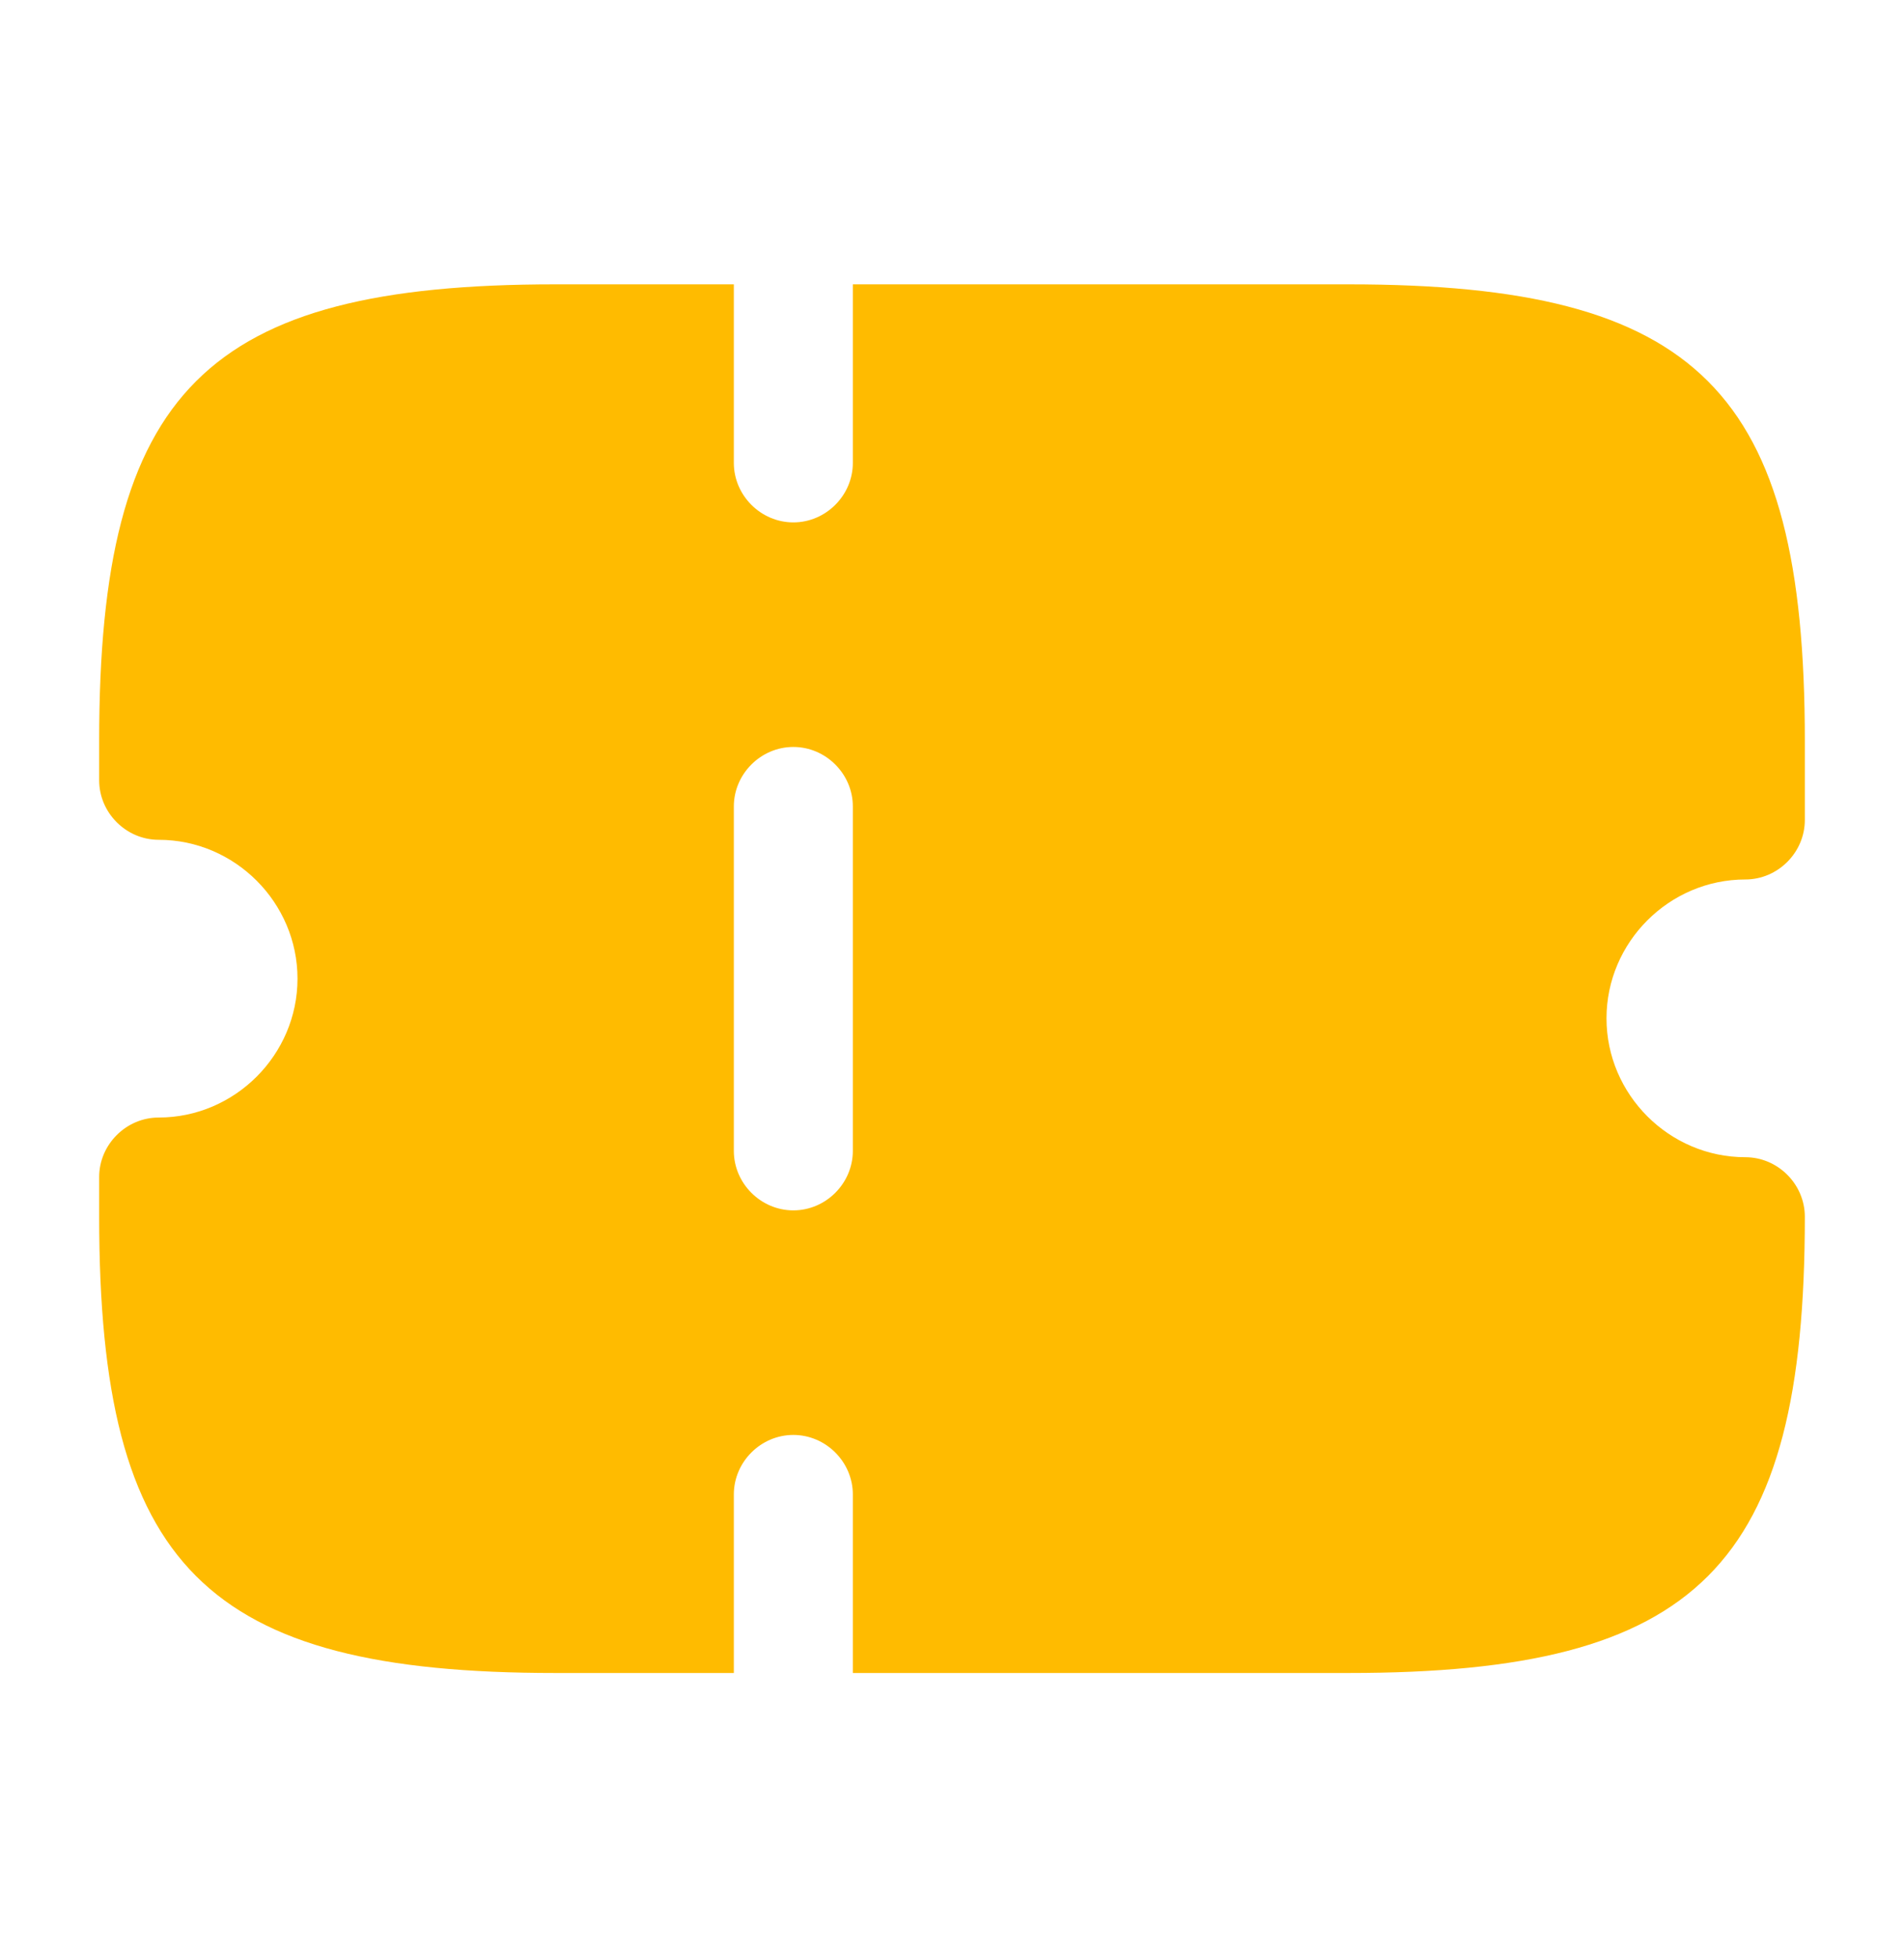 <svg width="36" height="37" viewBox="0 0 36 37" fill="none" xmlns="http://www.w3.org/2000/svg">
<path d="M33 16.625C33.615 16.625 34.125 16.115 34.125 15.5V14C34.125 7.385 32.115 5.375 25.5 5.375H16.125V8.75C16.125 9.365 15.615 9.875 15 9.875C14.385 9.875 13.875 9.365 13.875 8.75V5.375H10.5C3.885 5.375 1.875 7.385 1.875 14V14.75C1.875 15.365 2.385 15.875 3 15.875C4.44 15.875 5.625 17.06 5.625 18.5C5.625 19.94 4.44 21.125 3 21.125C2.385 21.125 1.875 21.635 1.875 22.25V23C1.875 29.615 3.885 31.625 10.5 31.625H13.875V28.25C13.875 27.635 14.385 27.125 15 27.125C15.615 27.125 16.125 27.635 16.125 28.25V31.625H25.5C32.115 31.625 34.125 29.615 34.125 23C34.125 22.385 33.615 21.875 33 21.875C31.56 21.875 30.375 20.69 30.375 19.25C30.375 17.81 31.56 16.625 33 16.625ZM16.125 21.755C16.125 22.37 15.615 22.88 15 22.88C14.385 22.88 13.875 22.37 13.875 21.755V15.245C13.875 14.63 14.385 14.12 15 14.12C15.615 14.12 16.125 14.63 16.125 15.245V21.755Z" fill="#FFBB00"/>
</svg>
